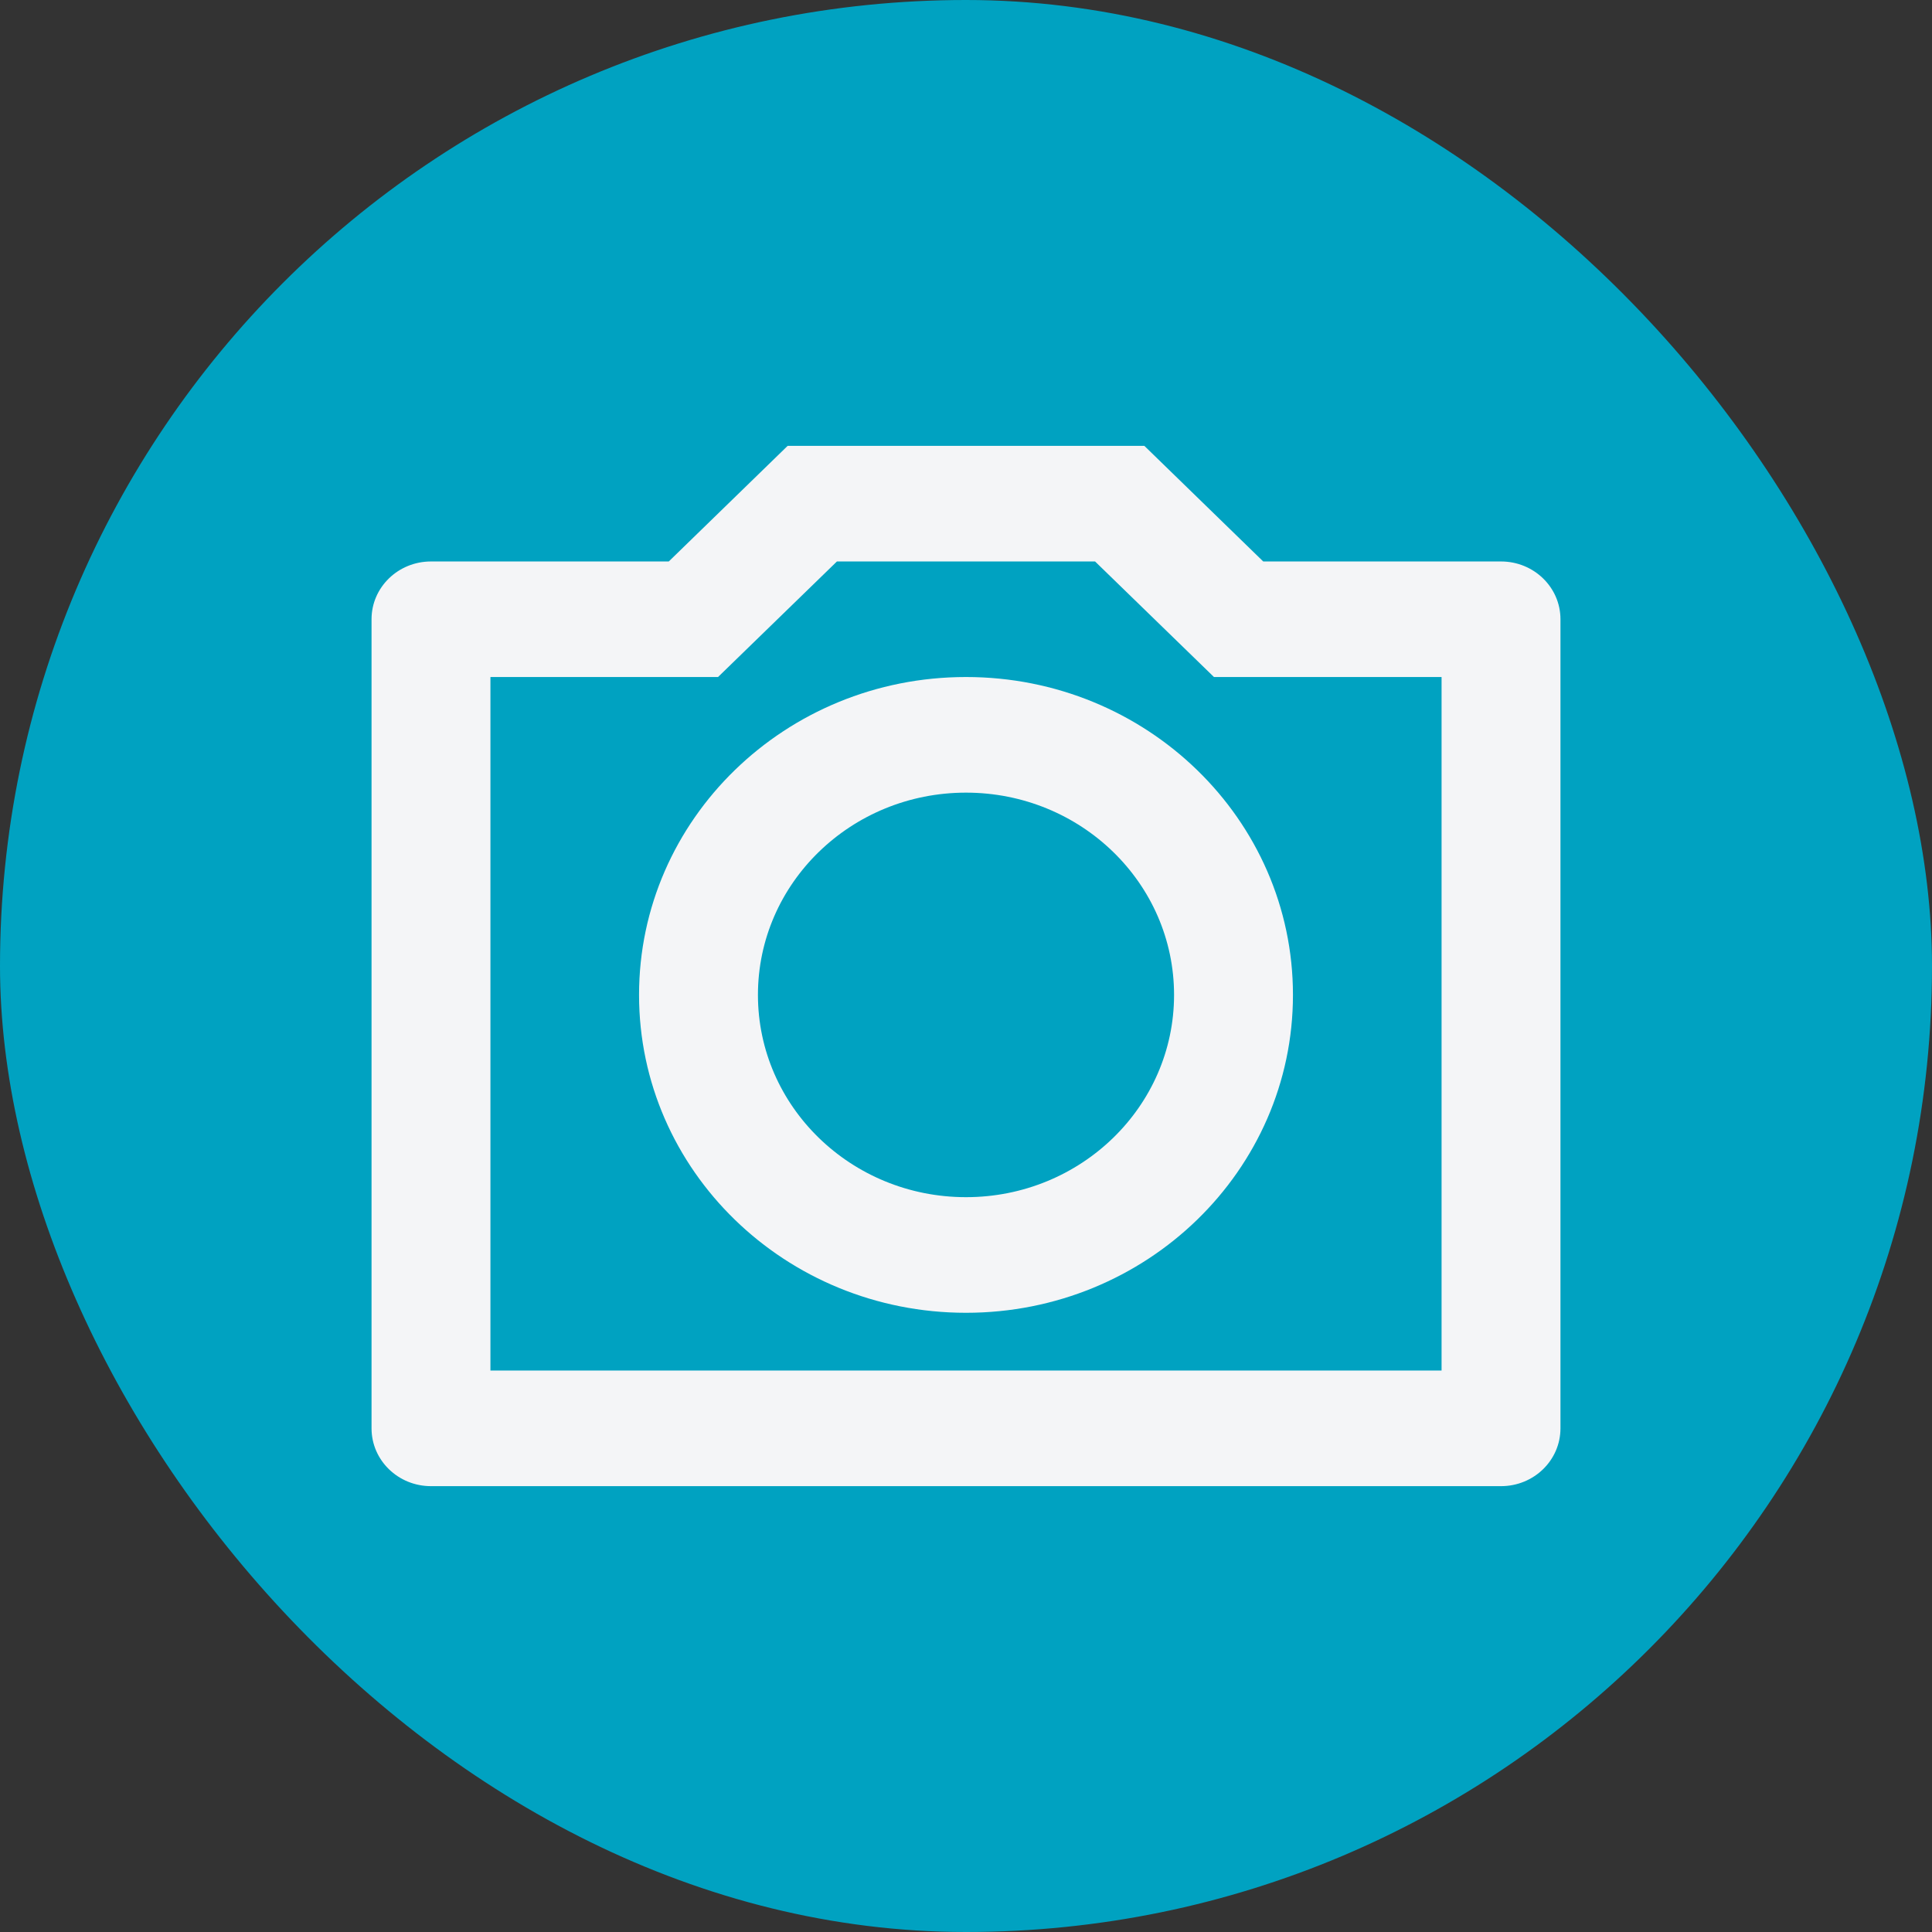 <svg width="26" height="26" viewBox="0 0 26 26" fill="none" xmlns="http://www.w3.org/2000/svg">
<rect x="0" y="0" width="26" height="26" fill="#333333" stroke="none"/>
<rect width="26" height="26" rx="13" fill="#00A2C1"/>
<path d="M11.263 7.556L9.663 9.111H6.6V18.444H19.4V9.111H16.337L14.737 7.556H11.263ZM10.6 6H15.4L17 7.556H20.2C20.642 7.556 21 7.904 21 8.333V19.222C21 19.652 20.642 20 20.2 20H5.8C5.358 20 5 19.652 5 19.222V8.333C5 7.904 5.358 7.556 5.8 7.556H9L10.6 6ZM13 17.667C10.57 17.667 8.6 15.752 8.6 13.389C8.6 11.026 10.57 9.111 13 9.111C15.43 9.111 17.4 11.026 17.4 13.389C17.4 15.752 15.43 17.667 13 17.667ZM13 16.111C14.546 16.111 15.8 14.892 15.8 13.389C15.8 11.885 14.546 10.667 13 10.667C11.454 10.667 10.2 11.885 10.2 13.389C10.2 14.892 11.454 16.111 13 16.111Z" fill="#F4F5F7"/>
</svg>

